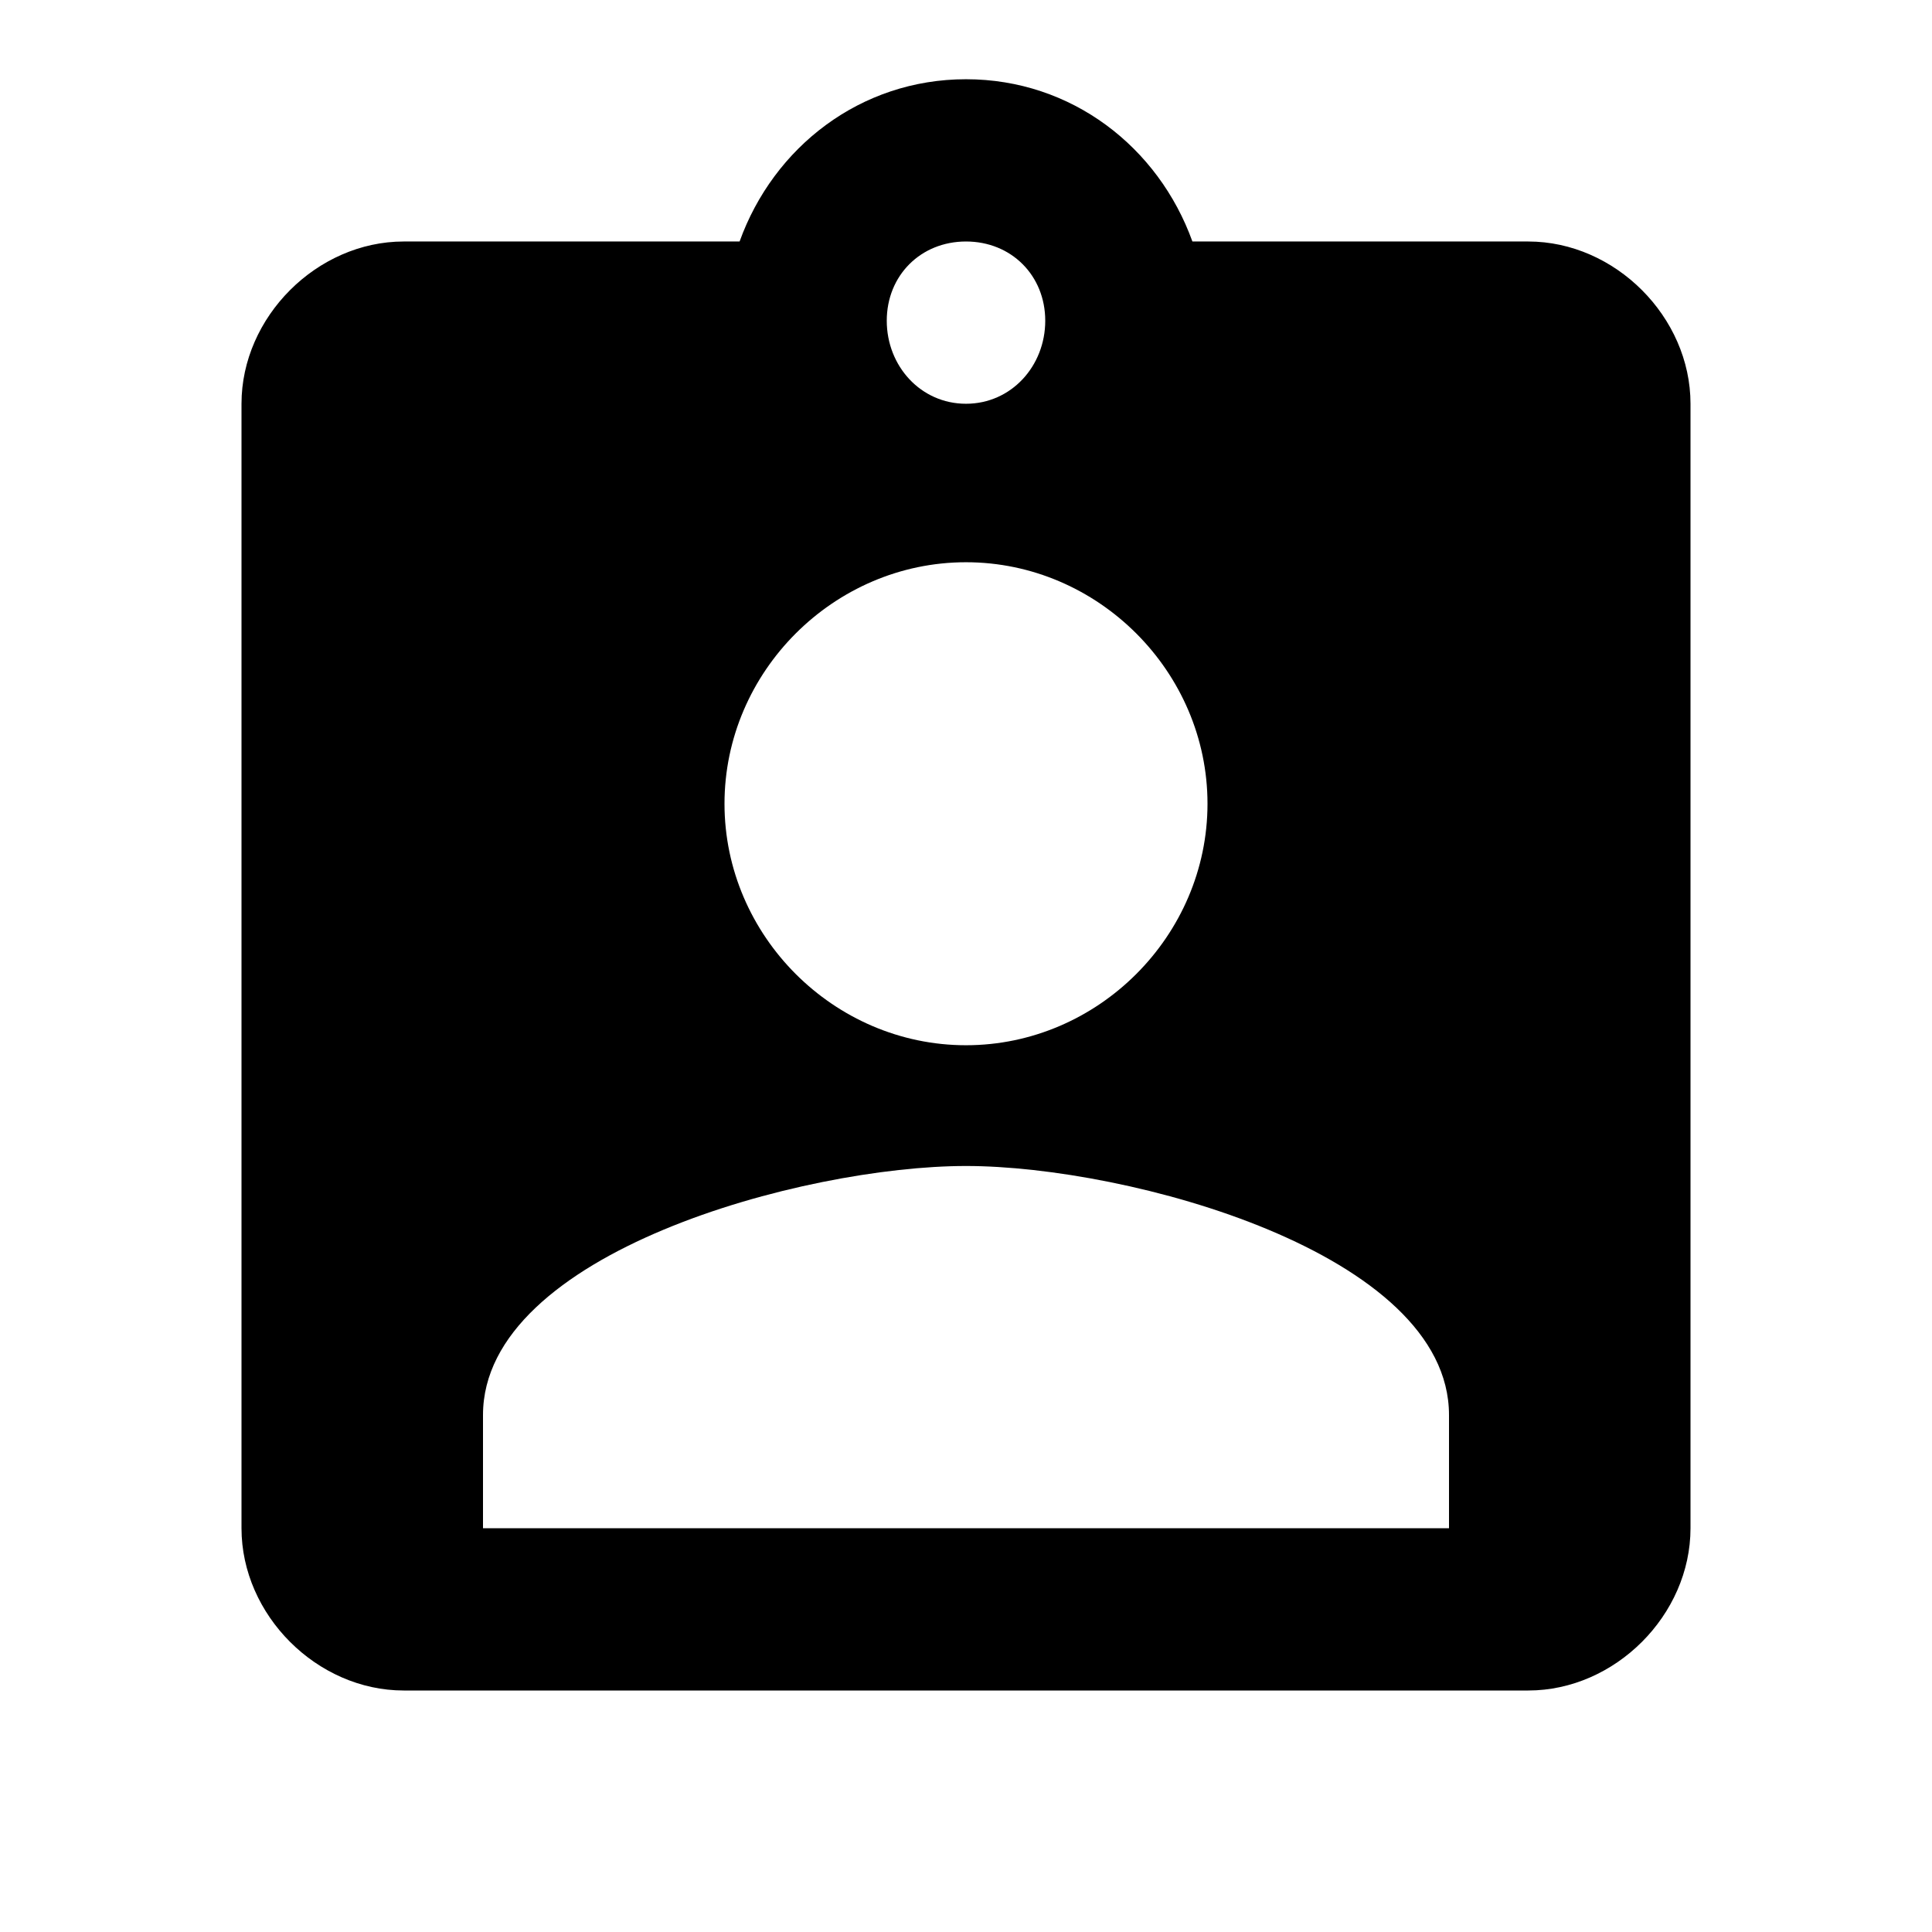 <svg height="1000" width="1000" xmlns="http://www.w3.org/2000/svg"><path d="M750.002 791.015v-58.594c0 -83.984 -166.016 -128.906 -250 -128.906S250 648.437 250 732.42v58.594h500zm-250 -500.001c-68.36 0 -125.001 56.64 -125.001 125s56.64 125 125 125 125 -56.64 125 -125 -56.64 -125 -125 -125zm0 -166.016c-23.438 0 -41.016 17.578 -41.016 41.015s17.578 42.97 41.015 42.97 41.016 -19.532 41.016 -42.97 -17.578 -41.015 -41.016 -41.015zm291.016 0c44.922 0 83.984 39.062 83.984 83.984v582.033c0 44.922 -39.062 83.985 -83.984 83.985H208.985C164.063 875 125 835.937 125 791.015V208.982c0 -44.922 39.063 -83.984 83.985 -83.984h173.828c17.579 -48.828 62.5 -83.985 117.188 -83.985s99.61 35.157 117.188 83.985h173.829z"/></svg>